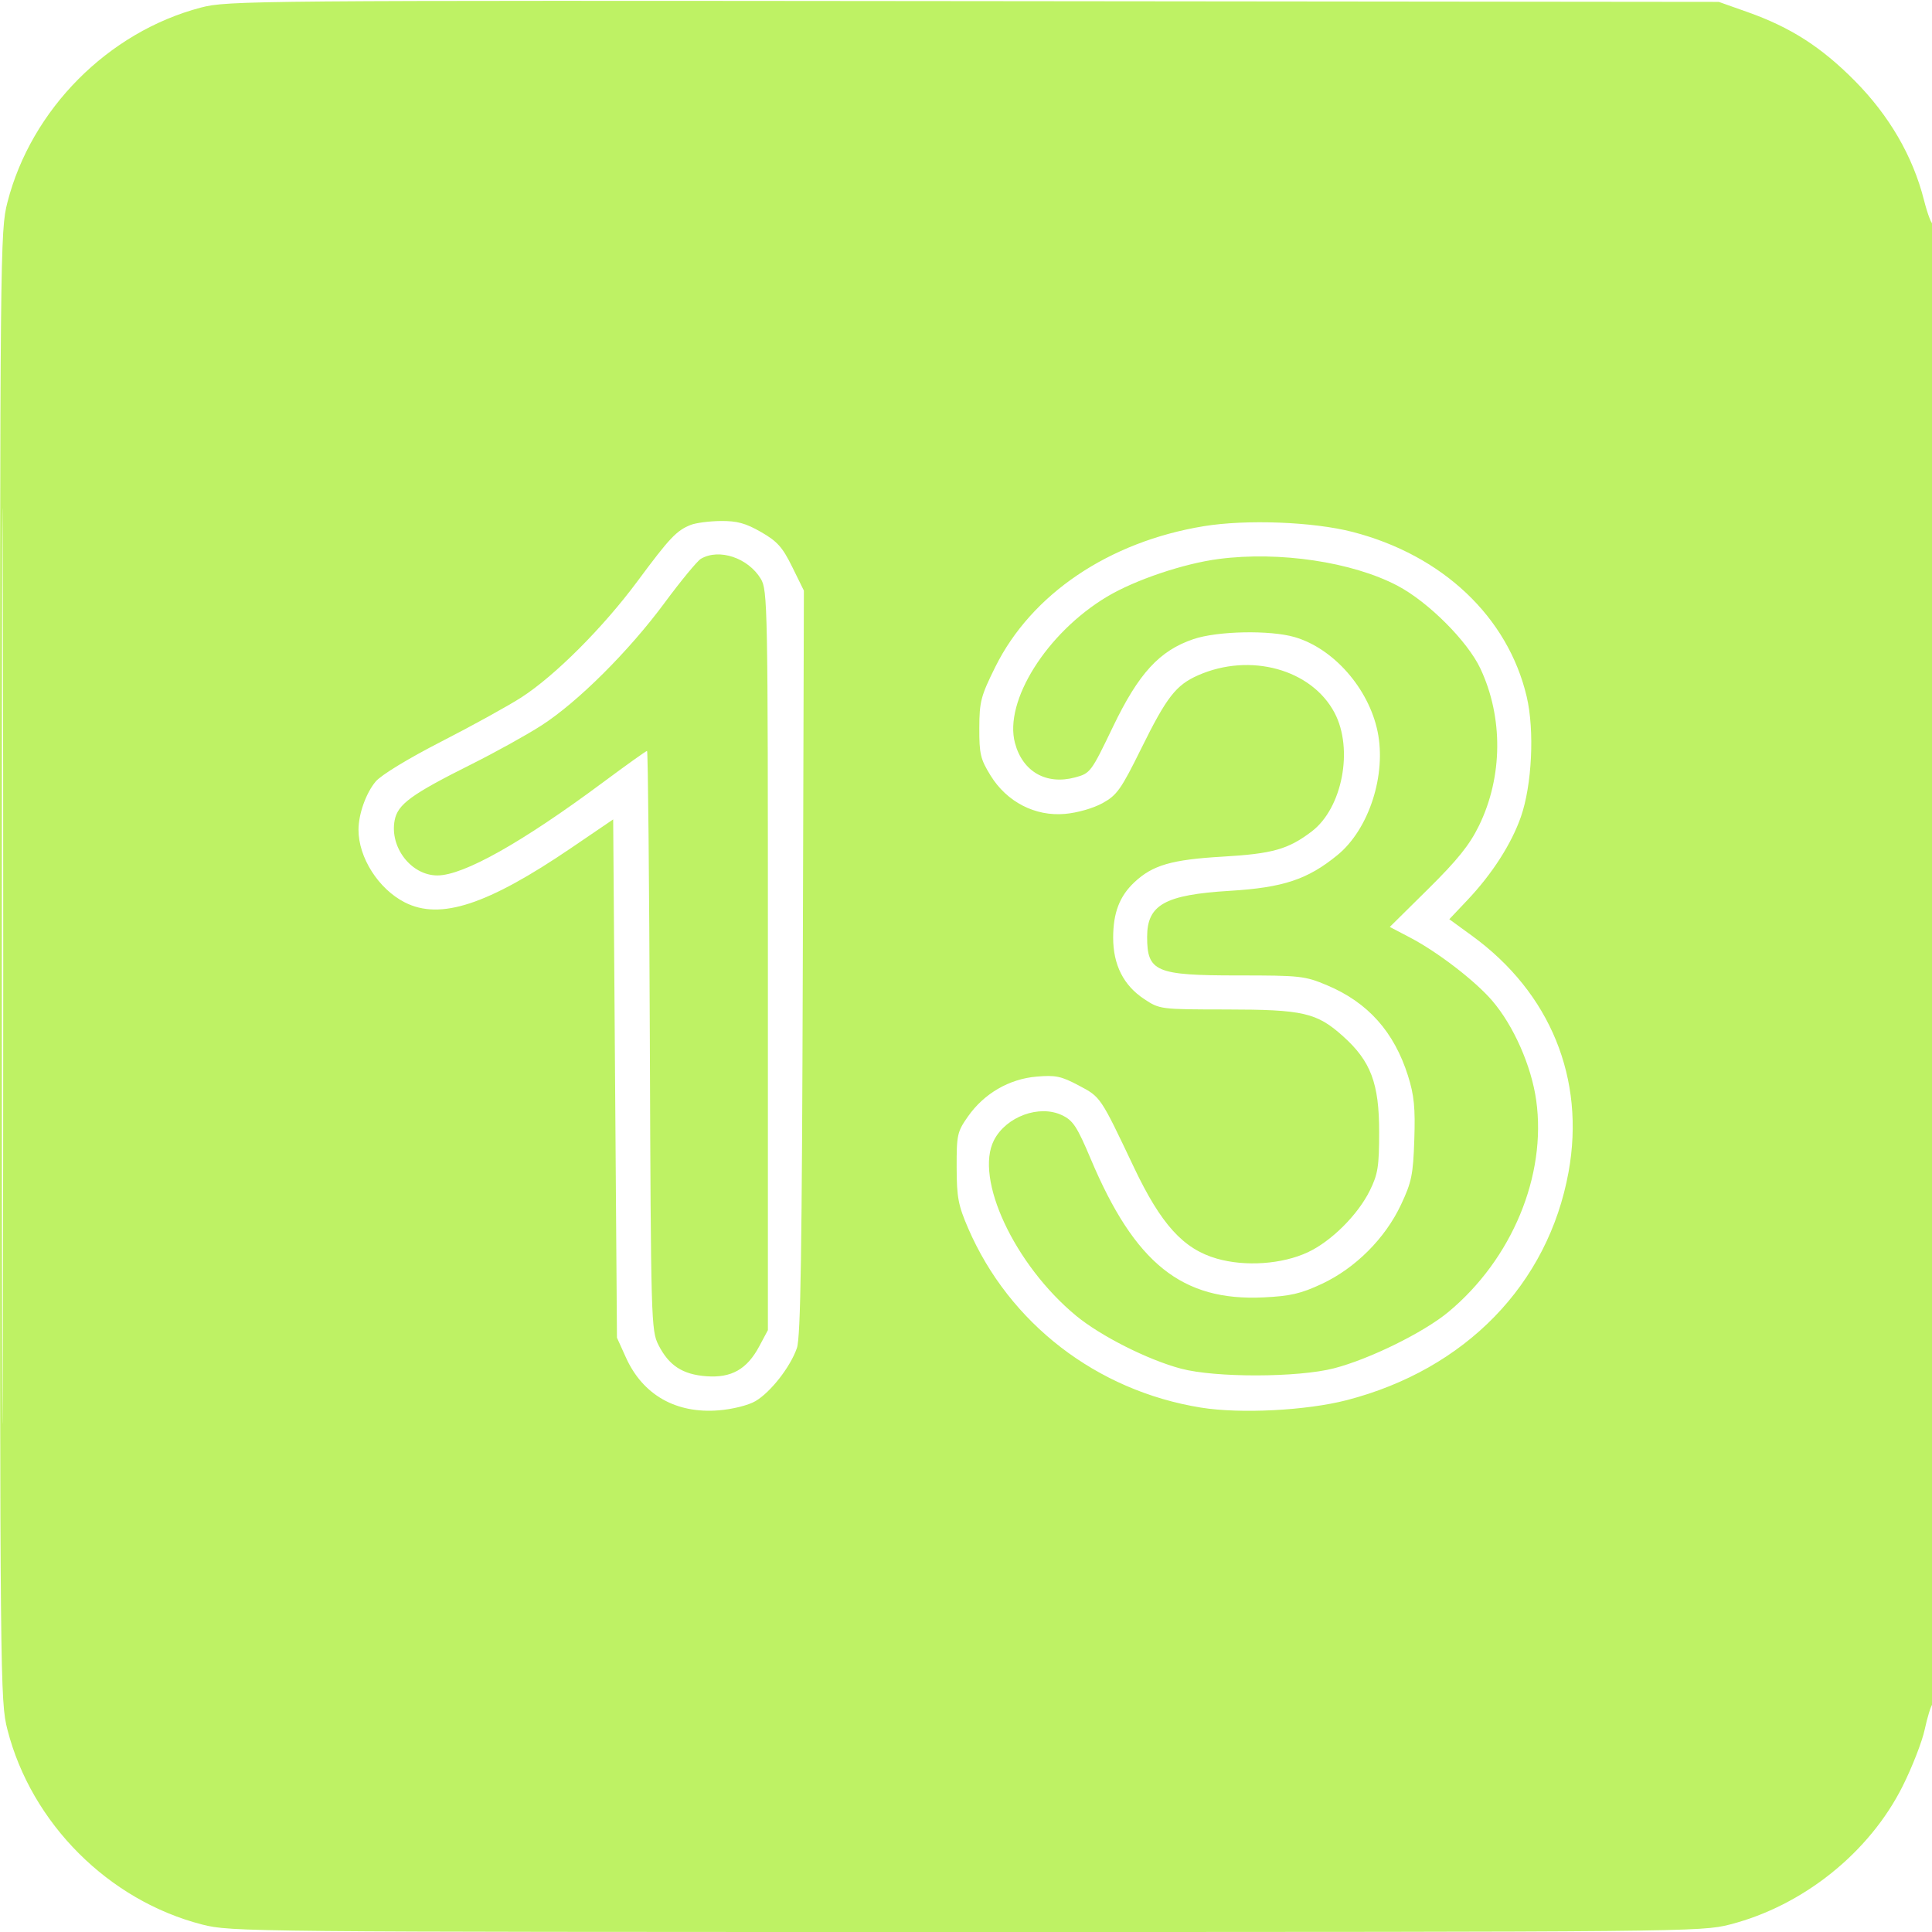 <svg xmlns="http://www.w3.org/2000/svg" width="512" height="512" viewBox="0 0 512 512" version="1.1"><path d="" stroke="none" fill="#bef264" fill-rule="evenodd"/><path d="M 53.230 2.009 C 28.644 8.472, 8.269 28.987, 1.968 53.623 C 0.044 61.149, 0 65.632, 0 256 C -0 446.368, 0.044 450.851, 1.968 458.377 C 8.321 483.215, 28.785 503.679, 53.623 510.032 C 61.149 511.956, 65.632 512, 256 512 C 446.368 512, 450.851 511.956, 458.377 510.032 C 477.815 505.060, 495.406 490.980, 504.235 473.325 C 506.758 468.279, 509.384 461.529, 510.070 458.325 C 510.755 455.121, 511.695 452.072, 512.158 451.550 C 513.150 450.431, 513.317 58.350, 512.325 59.342 C 511.954 59.713, 510.847 56.854, 509.865 52.988 C 506.921 41.394, 500.674 30.638, 491.523 21.405 C 482.634 12.436, 474.526 7.241, 463.096 3.191 L 455.500 0.500 258 0.299 C 66.412 0.104, 60.282 0.155, 53.230 2.009 M 0.490 256 C 0.490 364.075, 0.607 408.288, 0.750 354.250 C 0.893 300.213, 0.893 211.788, 0.750 157.750 C 0.607 103.713, 0.490 147.925, 0.490 256 M 183.021 139.116 C 179.281 140.608, 177.439 142.558, 168.961 154 C 159.856 166.286, 147.104 179.052, 138.188 184.806 C 134.717 187.046, 125.164 192.318, 116.959 196.521 C 108.188 201.014, 101.018 205.379, 99.559 207.113 C 96.996 210.158, 95.015 215.715, 95.006 219.884 C 94.988 227.245, 100.296 235.580, 107.264 239.135 C 116.658 243.927, 129.165 239.827, 151.500 224.633 L 162.500 217.150 163 285.825 L 163.500 354.500 165.876 359.757 C 170.357 369.671, 179.127 374.665, 190.456 373.756 C 194.152 373.459, 198.310 372.419, 200.189 371.321 C 204.219 368.968, 209.485 362.222, 211.193 357.225 C 212.183 354.330, 212.531 331.542, 212.753 255.010 L 213.038 156.520 209.946 150.239 C 207.370 145.007, 205.988 143.460, 201.677 140.988 C 197.599 138.649, 195.333 138.030, 191 138.073 C 187.975 138.102, 184.384 138.572, 183.021 139.116 M 318.984 139.451 C 293.855 143.579, 273.327 157.445, 263.760 176.753 C 259.930 184.482, 259.550 185.935, 259.526 192.948 C 259.503 199.797, 259.835 201.195, 262.515 205.532 C 266.842 212.533, 274.303 216.384, 282.207 215.695 C 285.504 215.408, 289.717 214.203, 292.185 212.841 C 296.014 210.729, 297.080 209.221, 302.478 198.288 C 309.175 184.724, 311.644 181.547, 317.500 178.963 C 331.293 172.874, 347.574 177.350, 353.674 188.907 C 358.737 198.500, 355.738 214.149, 347.656 220.313 C 341.413 225.075, 337.278 226.247, 324 227.020 C 310.489 227.806, 305.462 229.265, 300.627 233.803 C 296.690 237.498, 295 241.915, 295 248.508 C 295 255.687, 297.761 261.154, 303.205 264.749 C 307.348 267.486, 307.461 267.500, 324.935 267.519 C 345.413 267.540, 348.954 268.355, 355.966 274.659 C 363.287 281.242, 365.494 287.113, 365.488 300 C 365.485 309.128, 365.163 311.153, 363.024 315.500 C 359.859 321.933, 352.820 328.946, 346.613 331.852 C 339.805 335.038, 330.014 335.723, 322.448 333.542 C 313.586 330.988, 307.680 324.475, 300.488 309.323 C 291.565 290.526, 291.727 290.765, 285.864 287.654 C 281.213 285.186, 279.723 284.875, 274.657 285.317 C 267.409 285.950, 260.787 289.803, 256.531 295.863 C 253.685 299.915, 253.501 300.740, 253.522 309.340 C 253.541 317.303, 253.940 319.417, 256.578 325.519 C 267.472 350.723, 290.659 368.581, 318.261 373.028 C 328.727 374.714, 346.220 373.820, 356.908 371.053 C 388.363 362.910, 410.289 340.349, 415.688 310.570 C 420.163 285.887, 410.855 263.105, 390.133 248.014 L 384.081 243.607 388.873 238.541 C 395.423 231.616, 400.535 223.664, 403.043 216.500 C 405.996 208.068, 406.699 193.563, 404.589 184.613 C 399.611 163.498, 382.303 147.128, 358.442 140.965 C 348.031 138.276, 330.283 137.595, 318.984 139.451 M 185.753 148.079 C 184.791 148.639, 180.444 153.912, 176.091 159.798 C 166.620 172.605, 153.109 186.056, 143.500 192.244 C 139.650 194.723, 131.325 199.341, 125 202.505 C 108.941 210.539, 105.385 213.136, 104.582 217.415 C 103.237 224.582, 109 232, 115.913 232 C 122.825 232, 138.319 223.294, 159.758 207.365 C 165.950 202.764, 171.221 199, 171.473 199 C 171.724 199, 172.058 233.537, 172.215 275.750 C 172.492 350.223, 172.559 352.617, 174.500 356.435 C 177.274 361.895, 180.891 364.253, 187.209 364.720 C 193.838 365.210, 197.959 362.876, 201.210 356.789 L 203.500 352.500 203.500 254.500 C 203.500 160.251, 203.428 156.381, 201.614 153.386 C 198.250 147.828, 190.585 145.264, 185.753 148.079 M 323 148.132 C 313.681 149.341, 300.763 153.700, 293.358 158.135 C 277.396 167.695, 265.995 185.841, 268.983 196.936 C 271.026 204.524, 277.274 208.081, 284.935 206.018 C 288.946 204.937, 289.167 204.642, 294.944 192.616 C 301.758 178.432, 307.273 172.424, 316.280 169.372 C 322.651 167.213, 336.560 166.936, 343.099 168.838 C 353.390 171.831, 362.701 182.425, 365.070 193.836 C 367.459 205.343, 362.787 219.763, 354.459 226.587 C 346.555 233.064, 340.074 235.219, 325.922 236.078 C 308.722 237.122, 304 239.752, 304 248.288 C 304 257.520, 306.303 258.500, 328 258.500 C 344.630 258.500, 345.809 258.630, 351.712 261.118 C 362.520 265.674, 369.458 273.443, 373.139 285.111 C 374.760 290.251, 375.086 293.553, 374.806 302 C 374.496 311.316, 374.098 313.264, 371.270 319.274 C 367.069 328.202, 359.186 336.082, 350.291 340.245 C 344.755 342.835, 341.964 343.481, 334.838 343.822 C 313.263 344.854, 300.744 334.831, 289.080 307.190 C 285.420 298.516, 284.381 296.934, 281.425 295.532 C 275.418 292.681, 266.654 295.900, 263.427 302.142 C 258.169 312.308, 268.838 335.161, 285.141 348.655 C 291.658 354.050, 304.209 360.383, 313 362.712 C 322.127 365.130, 343.933 365.082, 353.500 362.622 C 362.904 360.204, 377.294 353.121, 383.833 347.691 C 400.694 333.690, 409.898 311.520, 407.114 291.616 C 405.835 282.472, 401.117 271.794, 395.433 265.178 C 390.916 259.919, 380.983 252.283, 373.696 248.468 L 368.309 245.648 378.497 235.574 C 386.264 227.893, 389.461 223.909, 391.953 218.803 C 398.266 205.871, 398.402 190.114, 392.314 177.163 C 388.895 169.891, 378.467 159.479, 370.314 155.199 C 358.362 148.924, 339.085 146.044, 323 148.132" stroke="none" fill="#bef264" fill-rule="evenodd"/></svg>